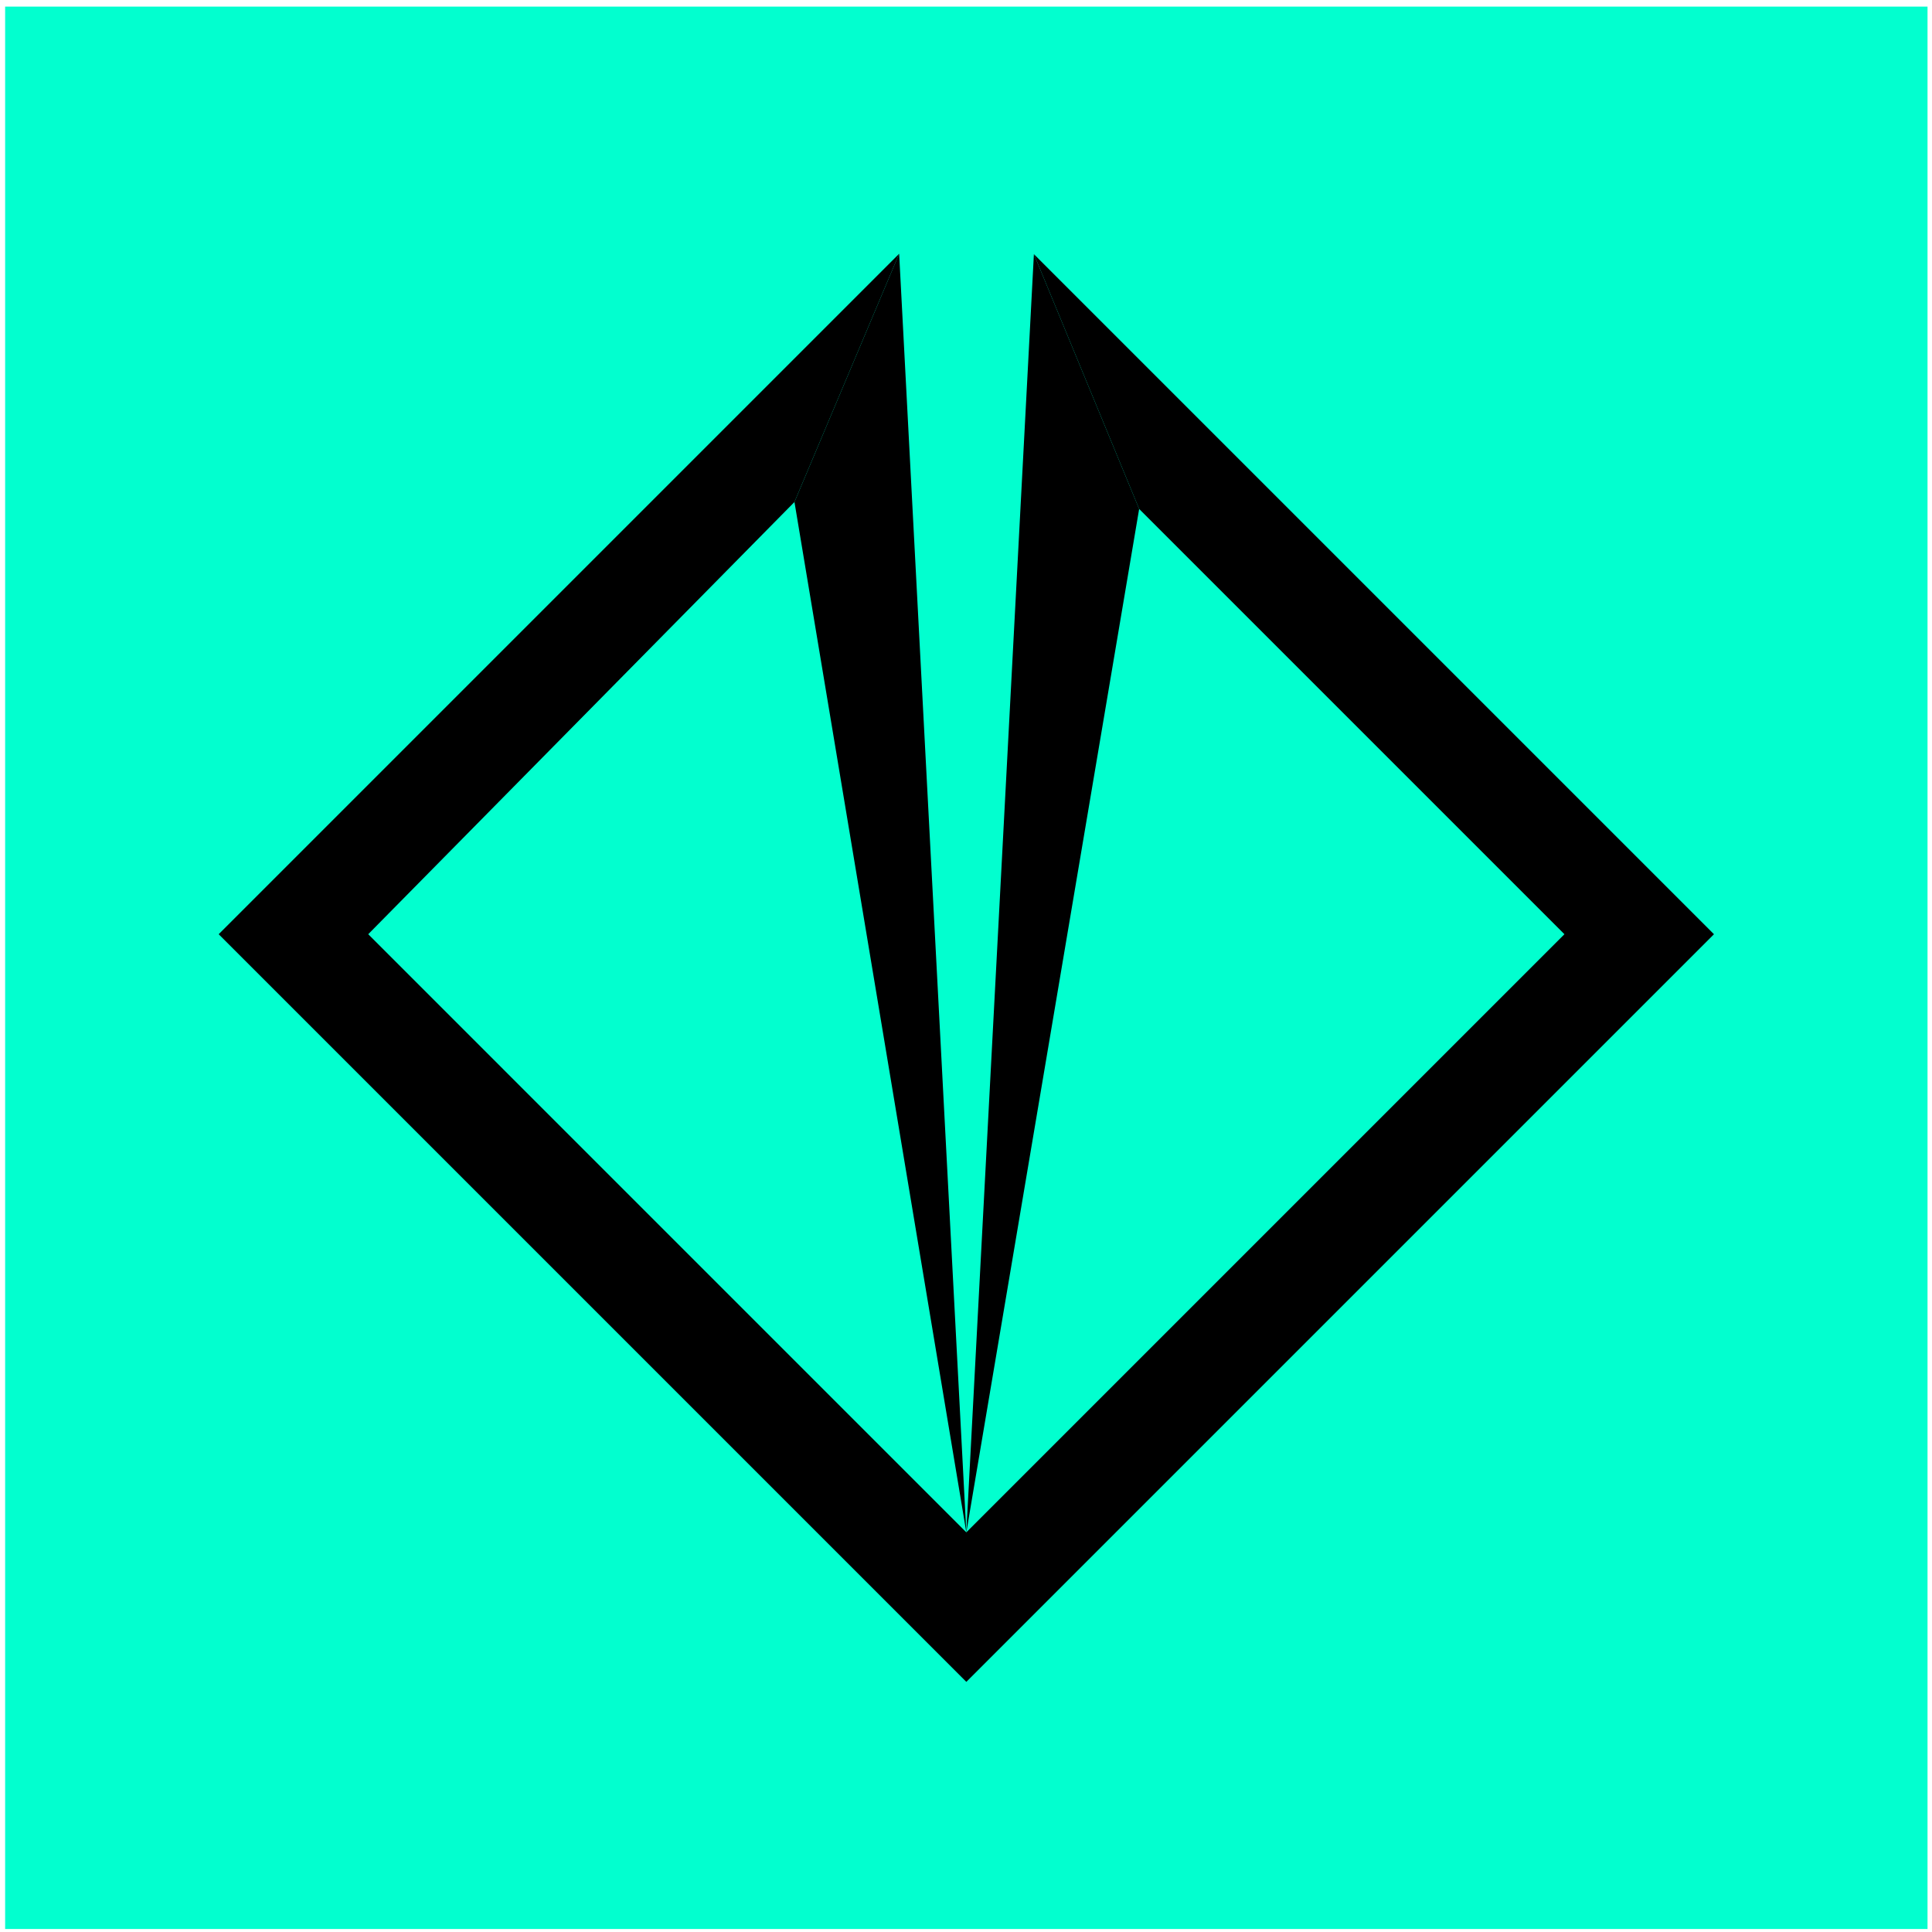 <svg width="201" height="201" viewBox="0 0 201 201" fill="none" xmlns="http://www.w3.org/2000/svg">
<rect x="0.534" y="0.688" width="200" height="200" fill="#02FFCF"/>
<path fill-rule="evenodd" clip-rule="evenodd" d="M100.534 174.976L178.316 97.194L107.564 26.442L118.514 52.949L162.76 97.194L100.534 159.42L38.309 97.194L82.654 52.226L93.545 26.401L22.752 97.194L100.534 174.976Z" fill="black"/>
<path d="M100.534 159.42L93.545 26.401L82.654 52.226L100.534 159.42Z" fill="black"/>
<path d="M107.564 26.442L100.534 159.42L118.514 52.949L107.564 26.442Z" fill="black"/>
</svg>

